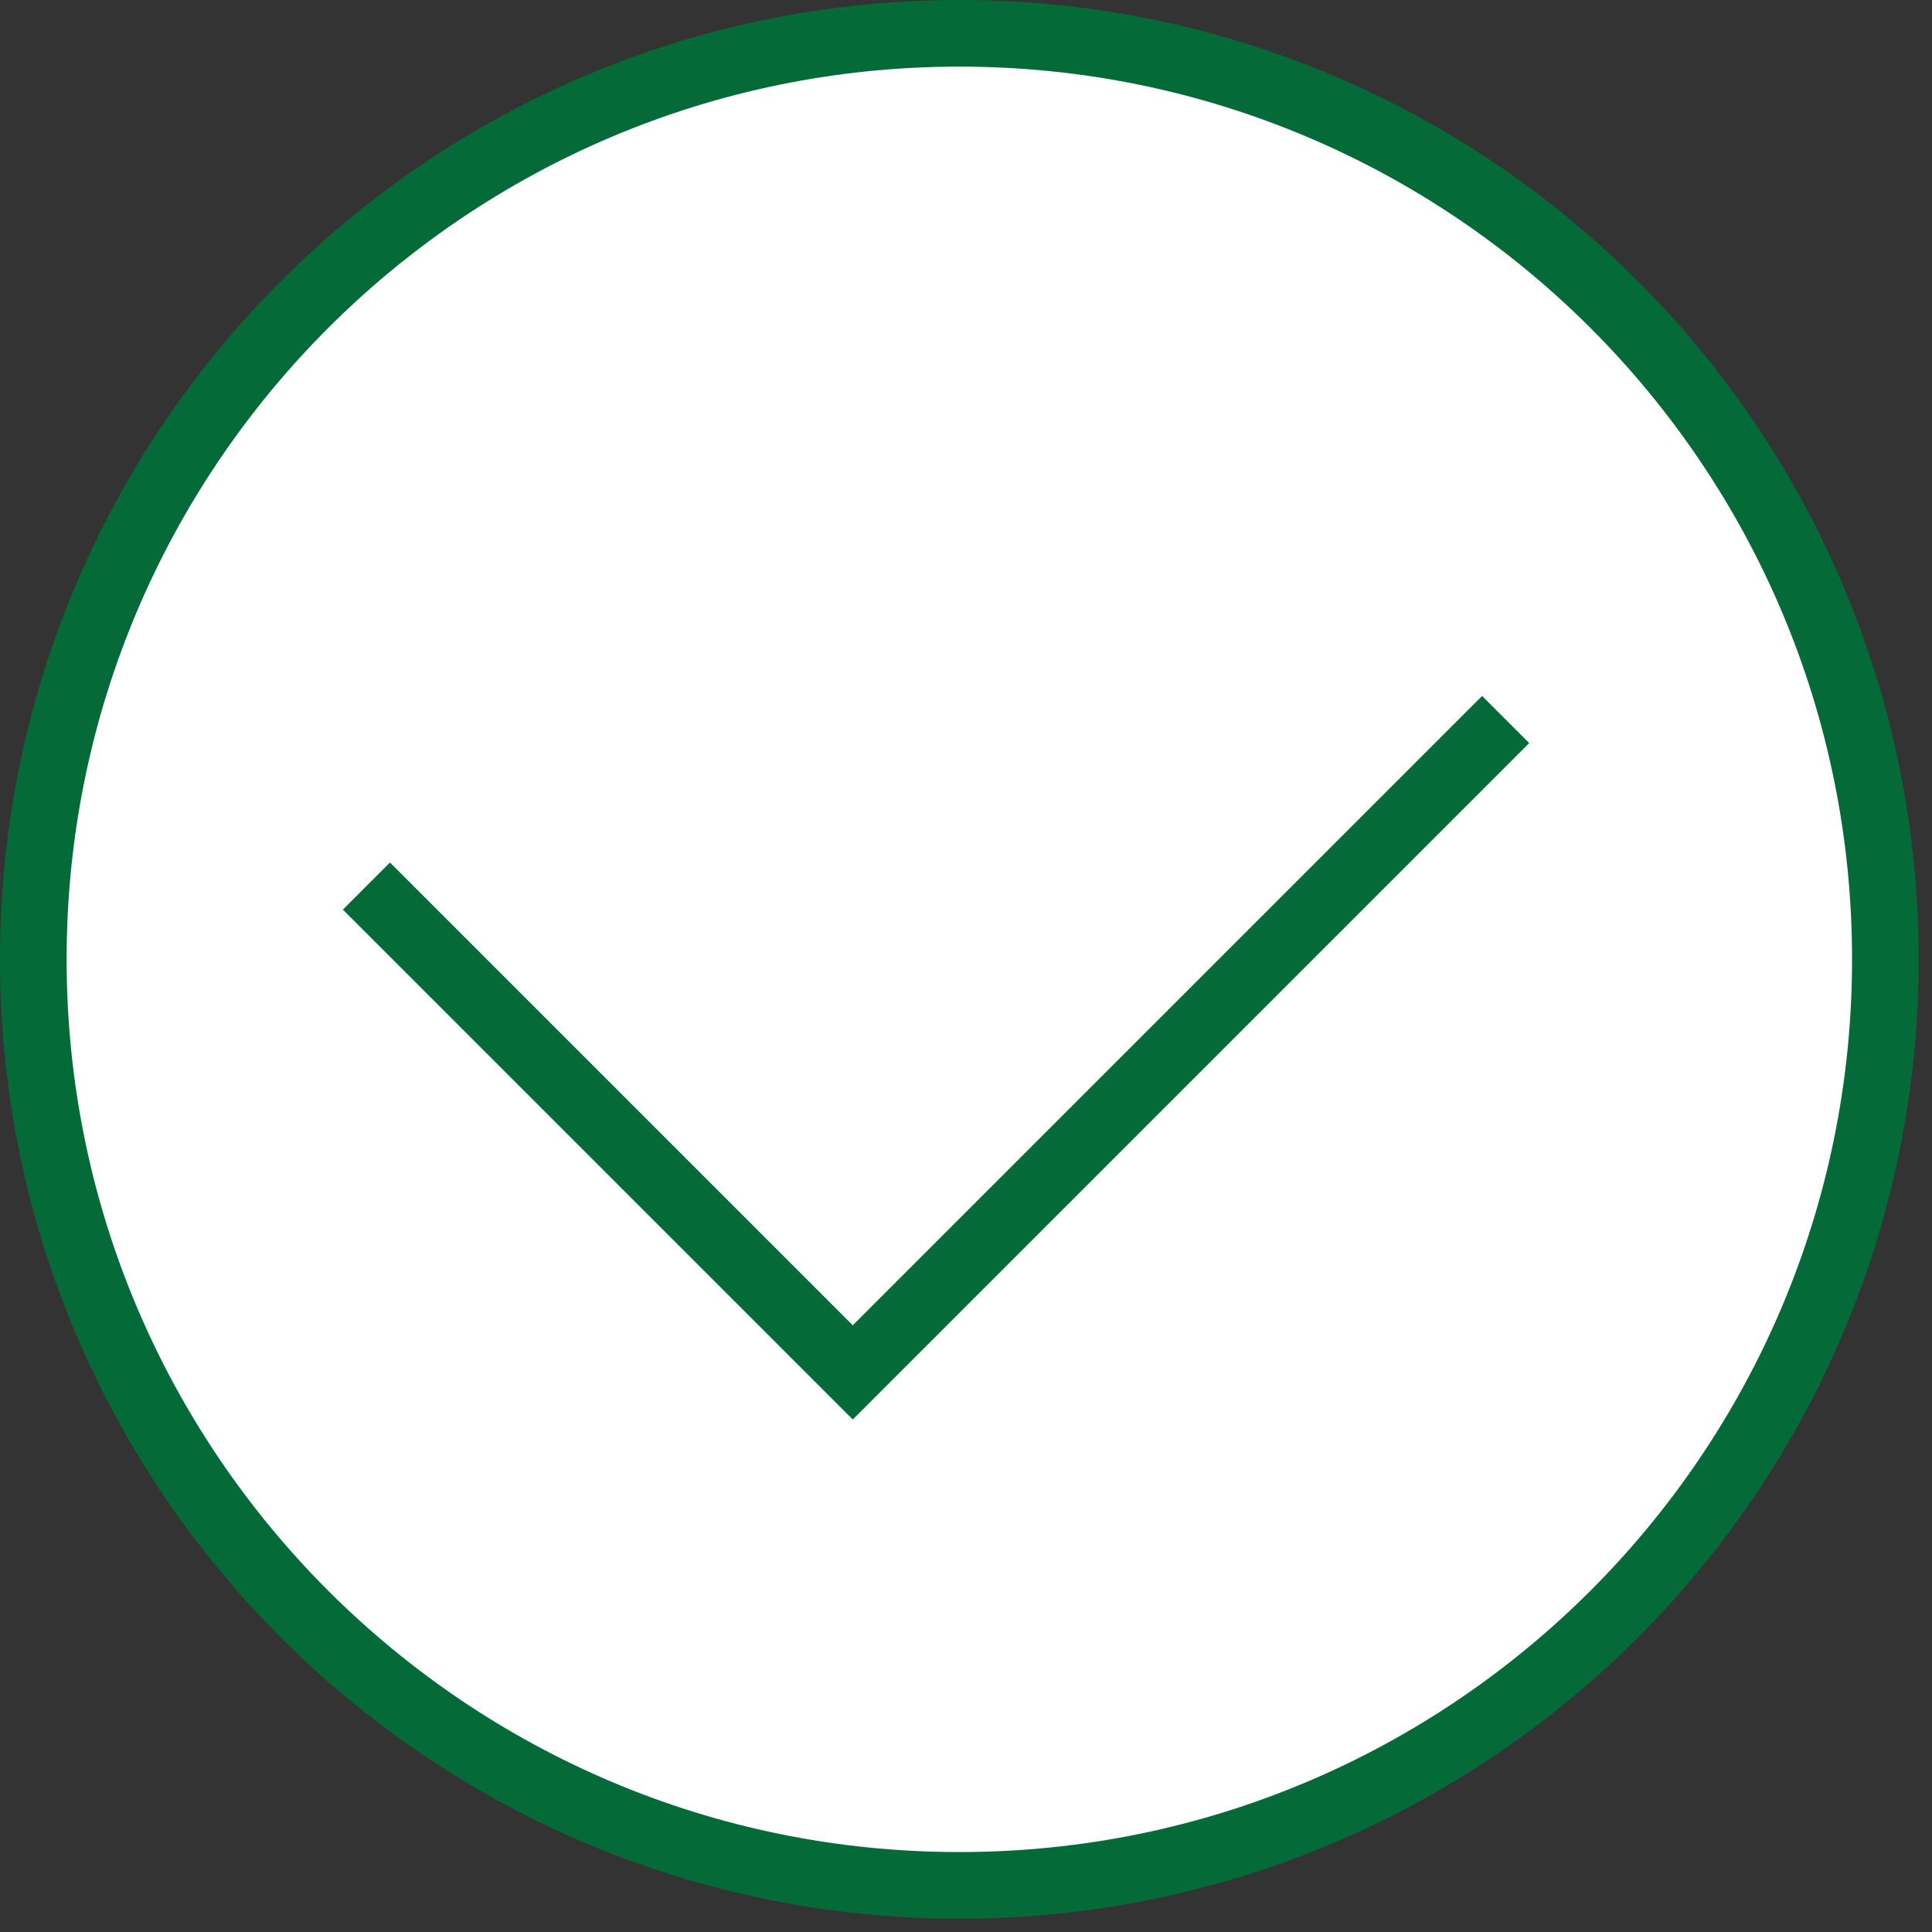<svg width="29" height="29" viewBox="0 0 29 29" fill="none" xmlns="http://www.w3.org/2000/svg">
<rect x="0" y="0" width="29" height="29" fill="#333333" stroke="none"/>
<g clip-path="url(#clip0)">
<path d="M14.4 28.3C22.077 28.3 28.3 22.077 28.3 14.4C28.3 6.723 22.077 0.5 14.4 0.5C6.723 0.5 0.5 6.723 0.5 14.4C0.5 22.077 6.723 28.3 14.4 28.3Z" fill="white" stroke="#046A38" stroke-miterlimit="10"/>
<path d="M22.6 10.8L12.8 20.6L5.5 13.3" stroke="#046A38" stroke-miterlimit="10"/>
</g>
<defs>
<clipPath id="clip0">
<rect width="28.8" height="28.8" fill="white"/>
</clipPath>
</defs>
</svg>
